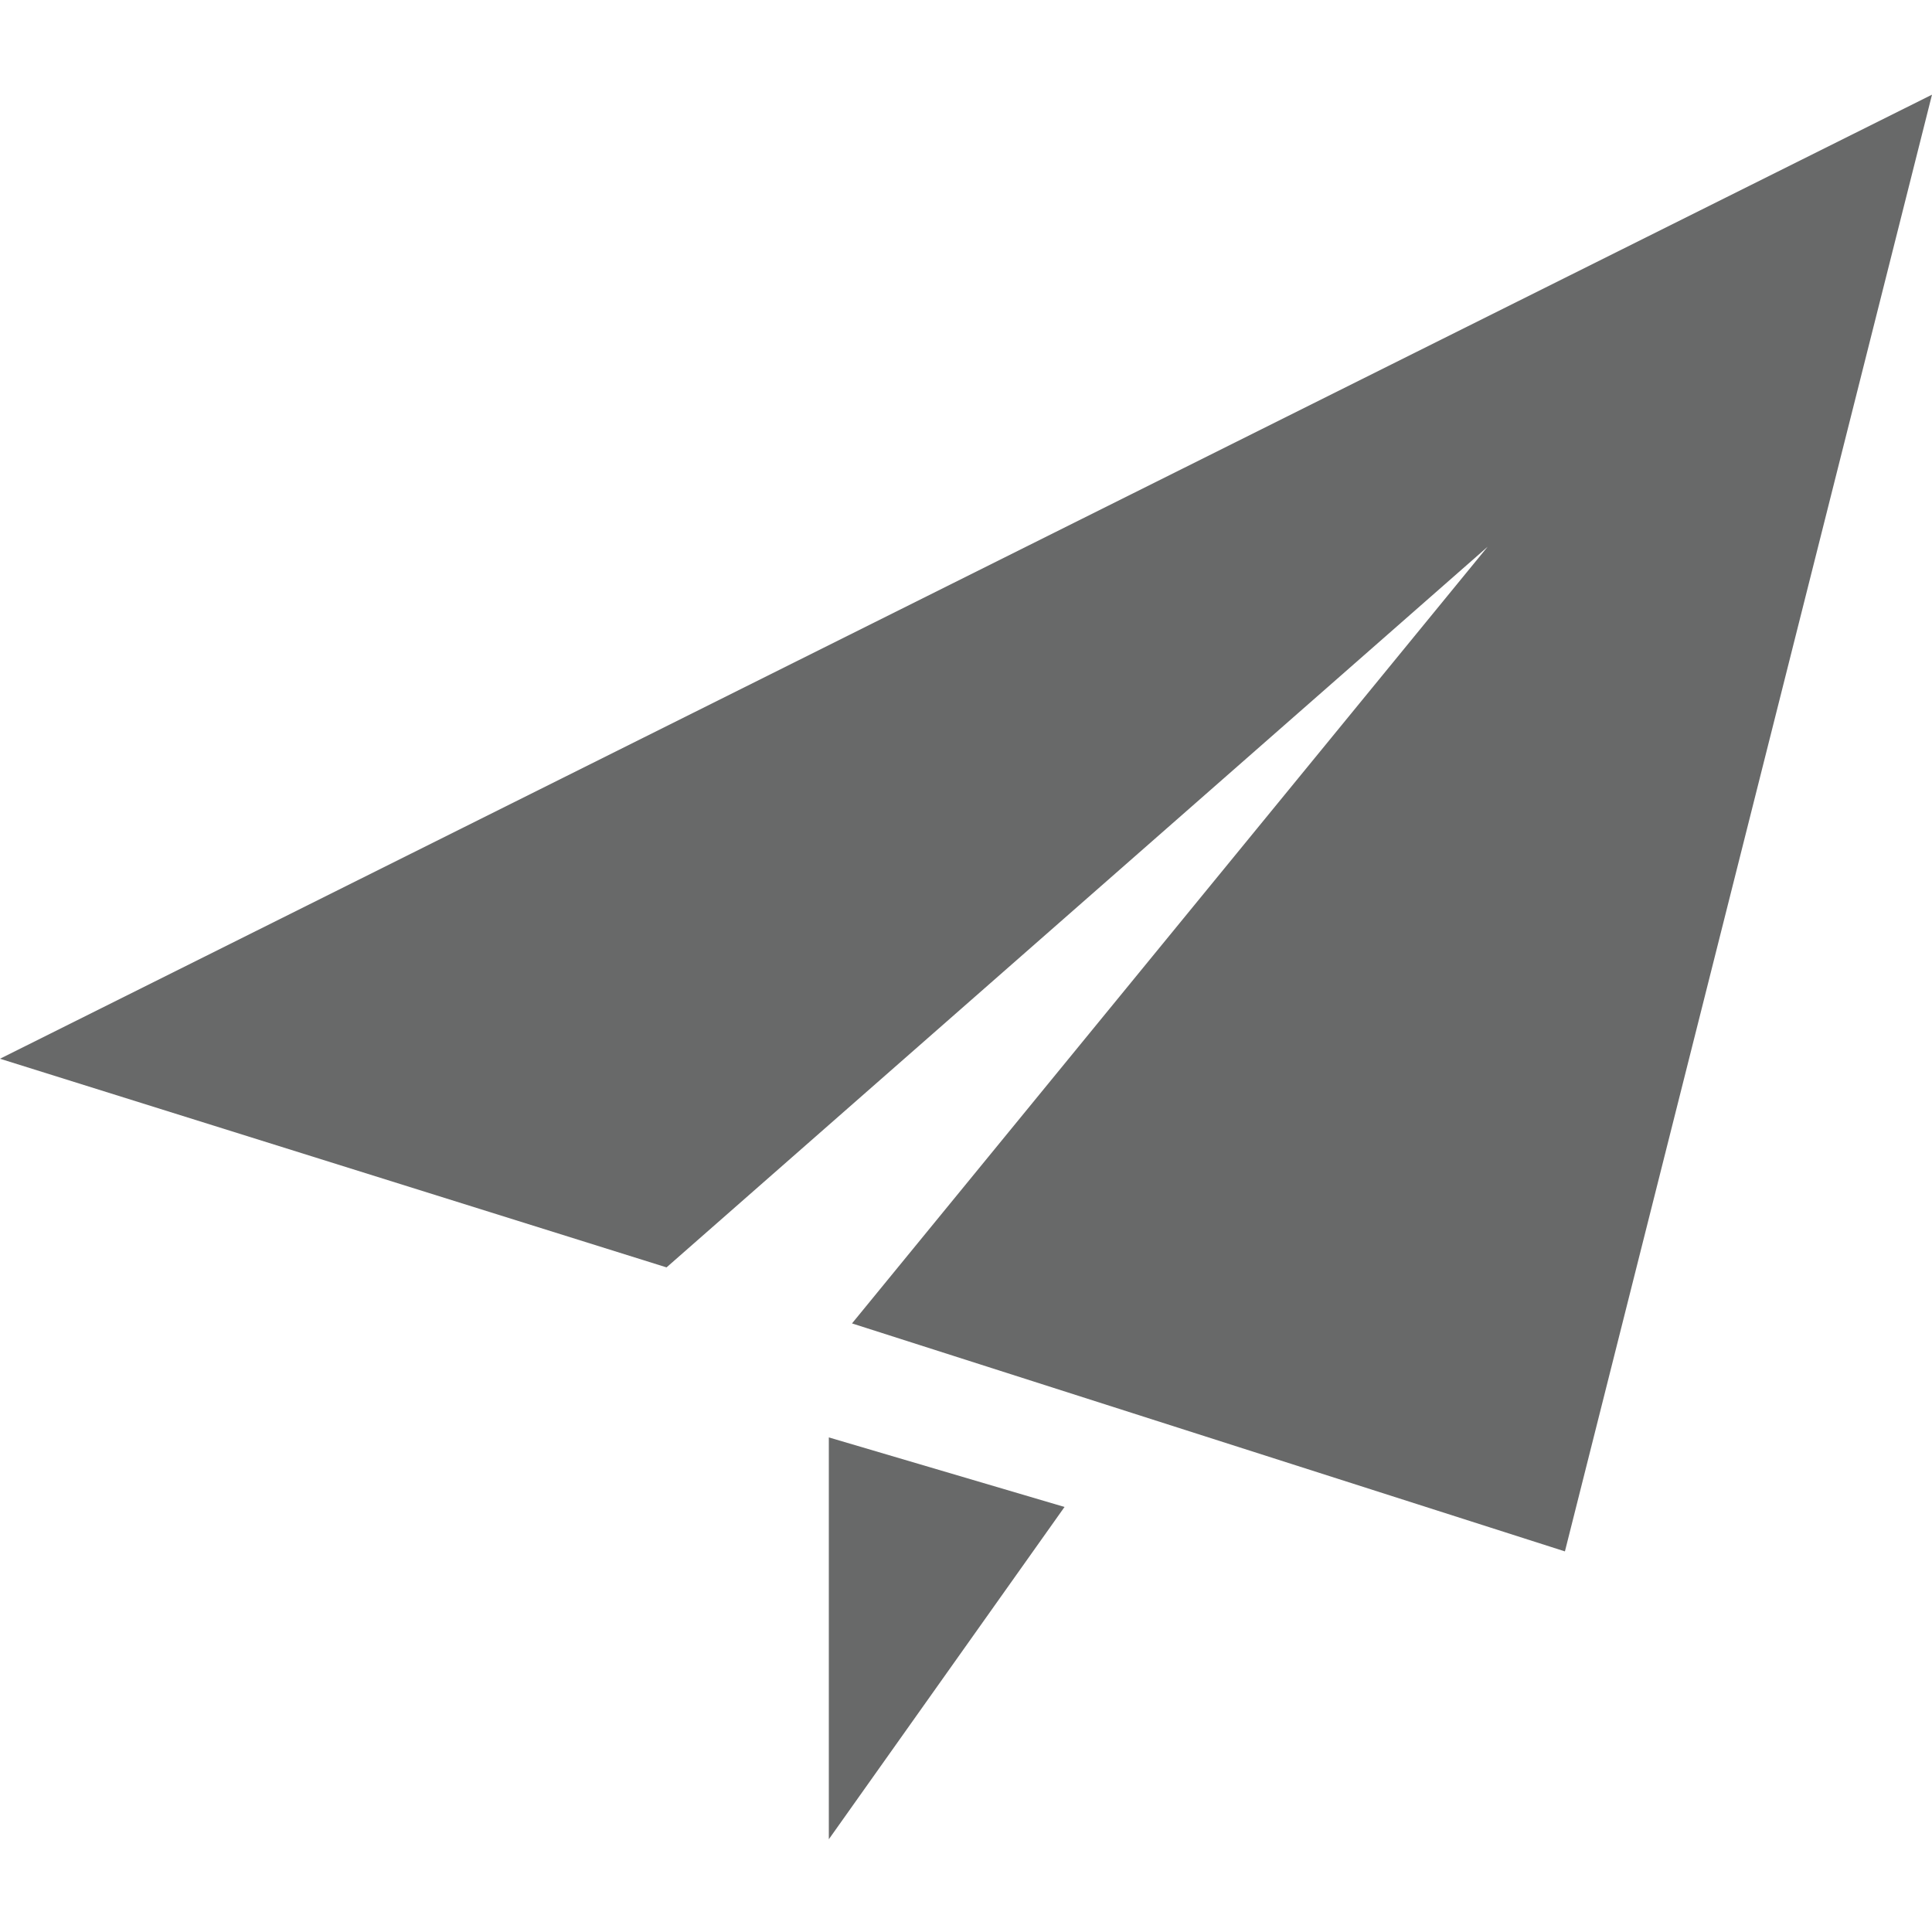 <?xml version="1.0" encoding="utf-8"?>
<!-- Generator: Adobe Illustrator 19.2.0, SVG Export Plug-In . SVG Version: 6.00 Build 0)  -->
<svg version="1.1" id="Layer_1" xmlns="http://www.w3.org/2000/svg" xmlns:xlink="http://www.w3.org/1999/xlink" x="0px" y="0px"
	 viewBox="0 0 100 100" style="enable-background:new 0 0 100 100;" xml:space="preserve">
<g>
	<g>
		<path style="fill:#686969;" d="M0,54.8l34.5,10.8L77,28.3L44.1,68.5L81,80.3l19-75.4L0,54.8z M42.9,95.2L55.1,78l-12.2-3.6
			C42.9,74.4,42.9,95.2,42.9,95.2z"/>
	</g>
</g>
</svg>
